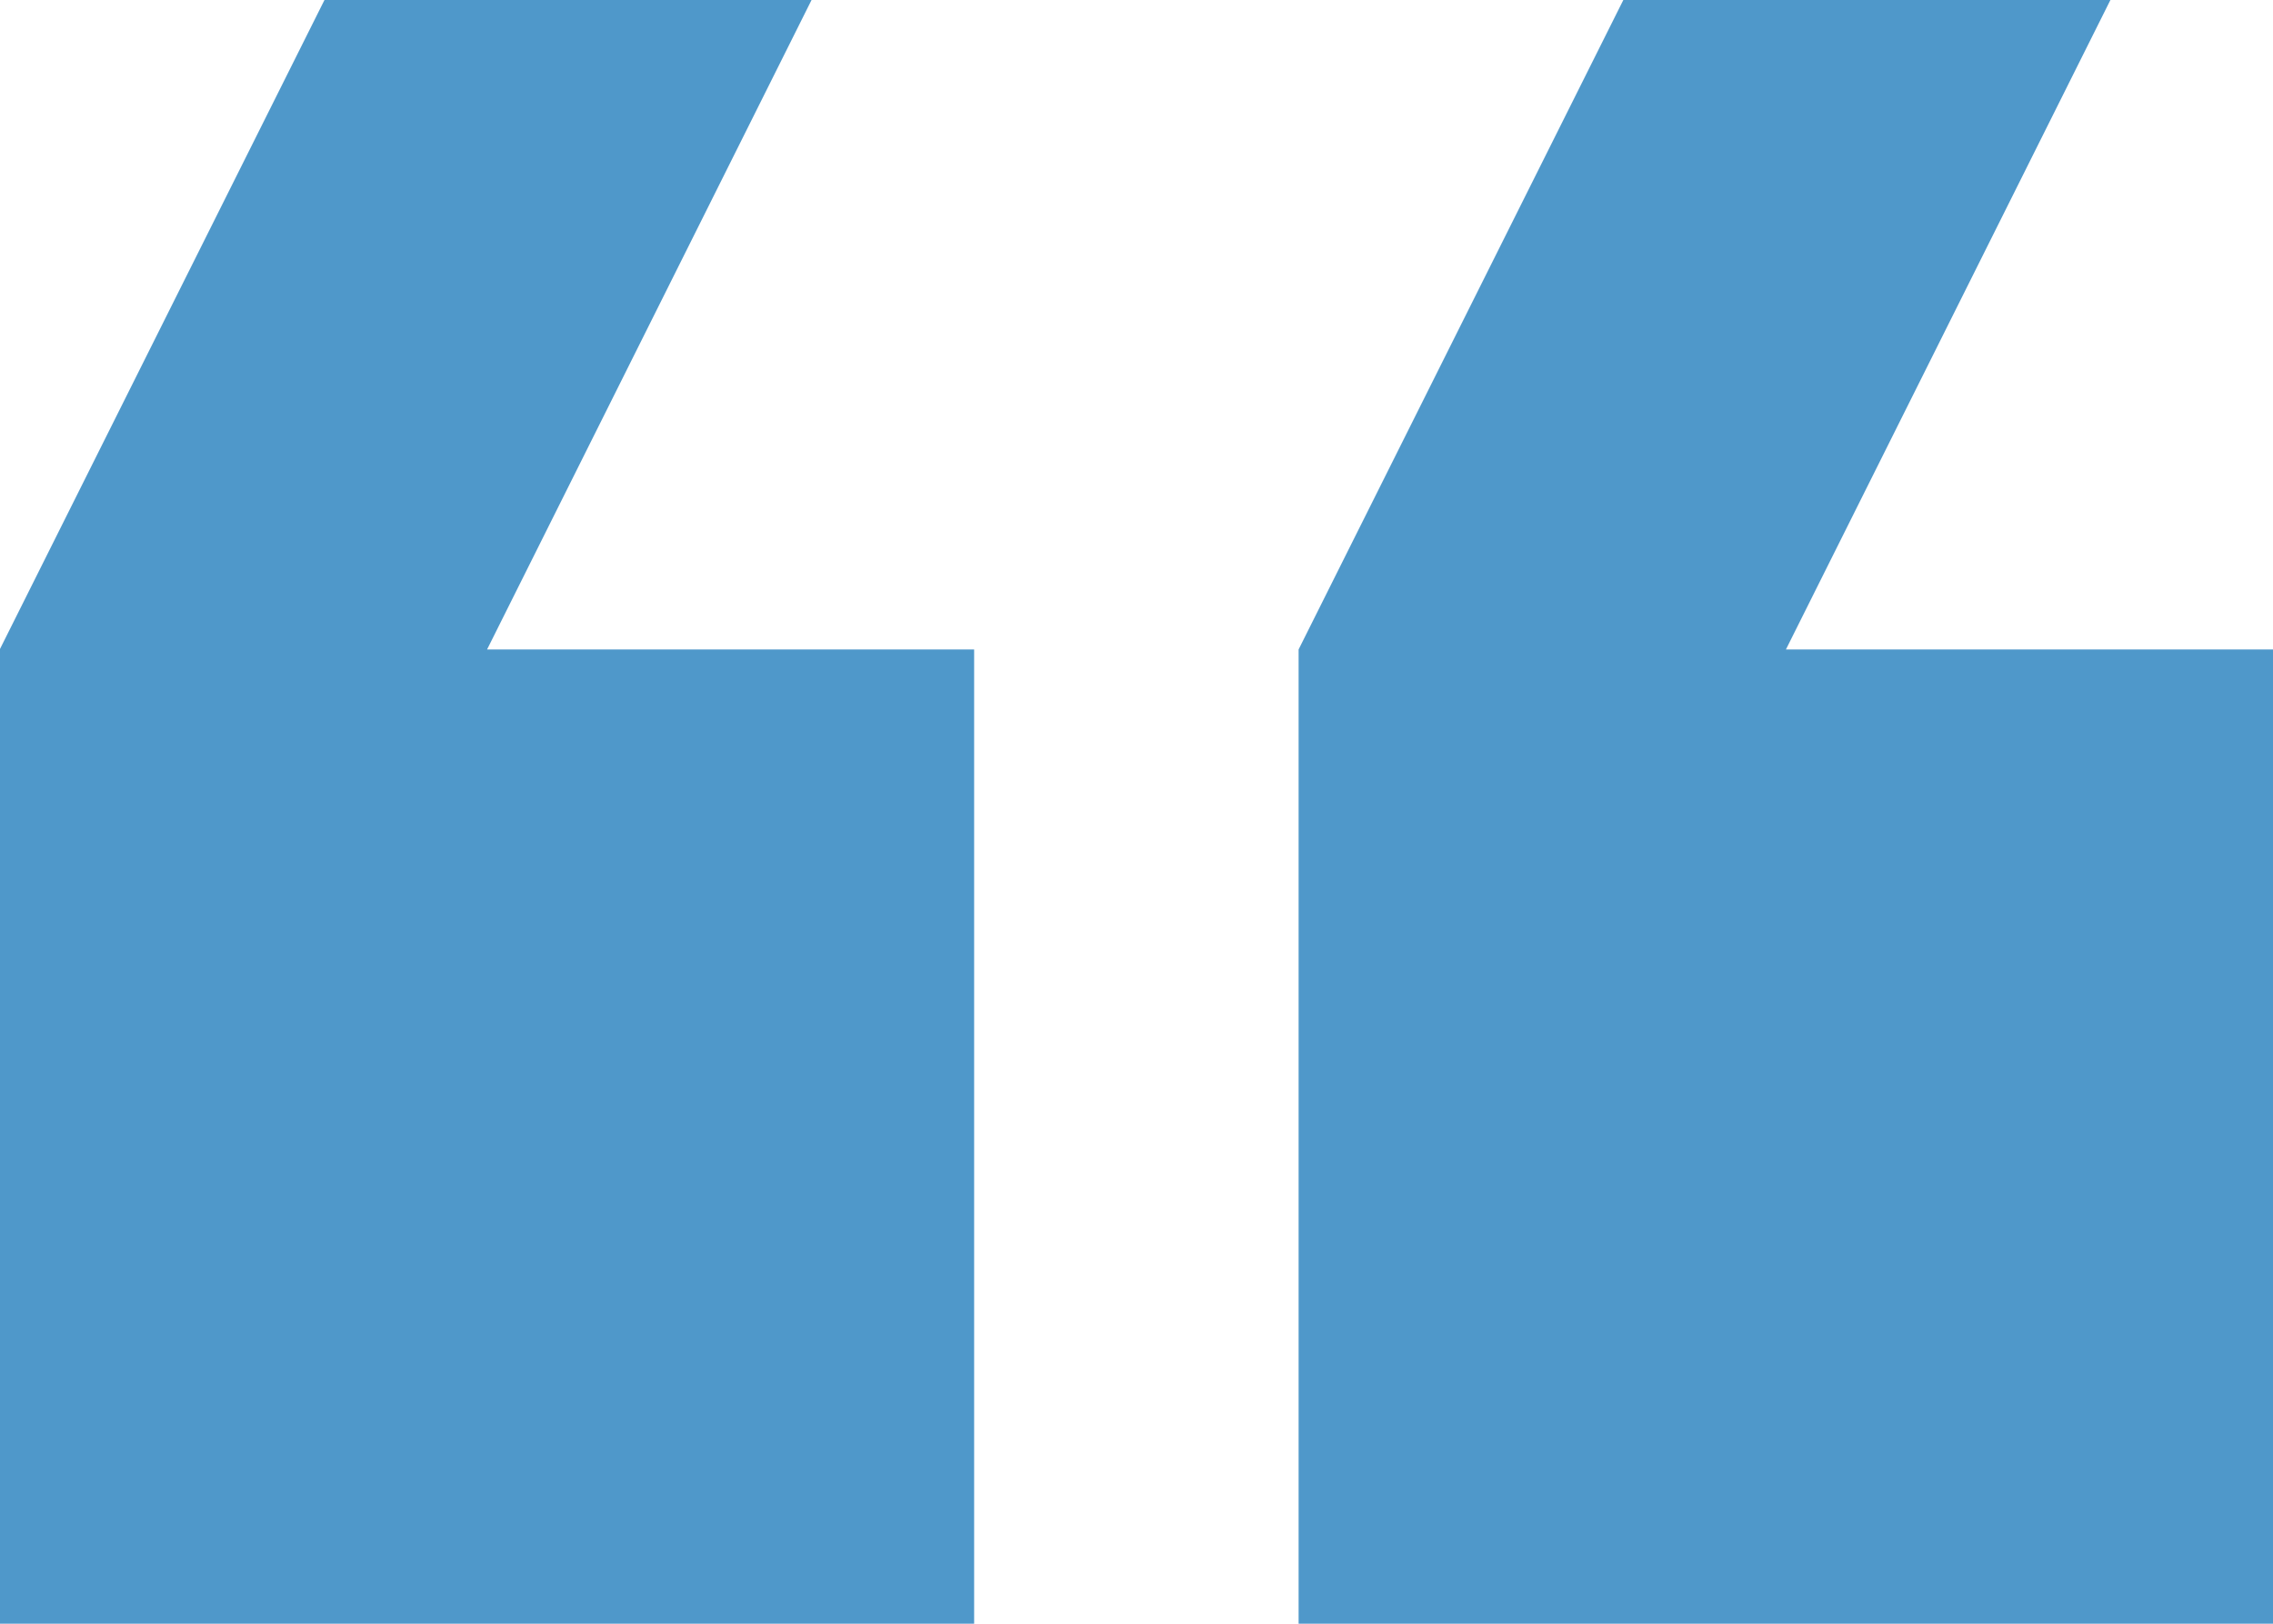 <svg xmlns="http://www.w3.org/2000/svg" width="44.735" height="31.953" viewBox="0 0 44.735 31.953">
  <path id="Path_27" data-name="Path 27" d="M8.2,38.953h9.586l6.391-12.781V7H5V26.172h9.586Zm25.563,0h9.586l6.391-12.781V7H30.563V26.172h9.586Z" transform="translate(49.735 38.953) rotate(180)" fill="#4f98ca"/>
</svg>
